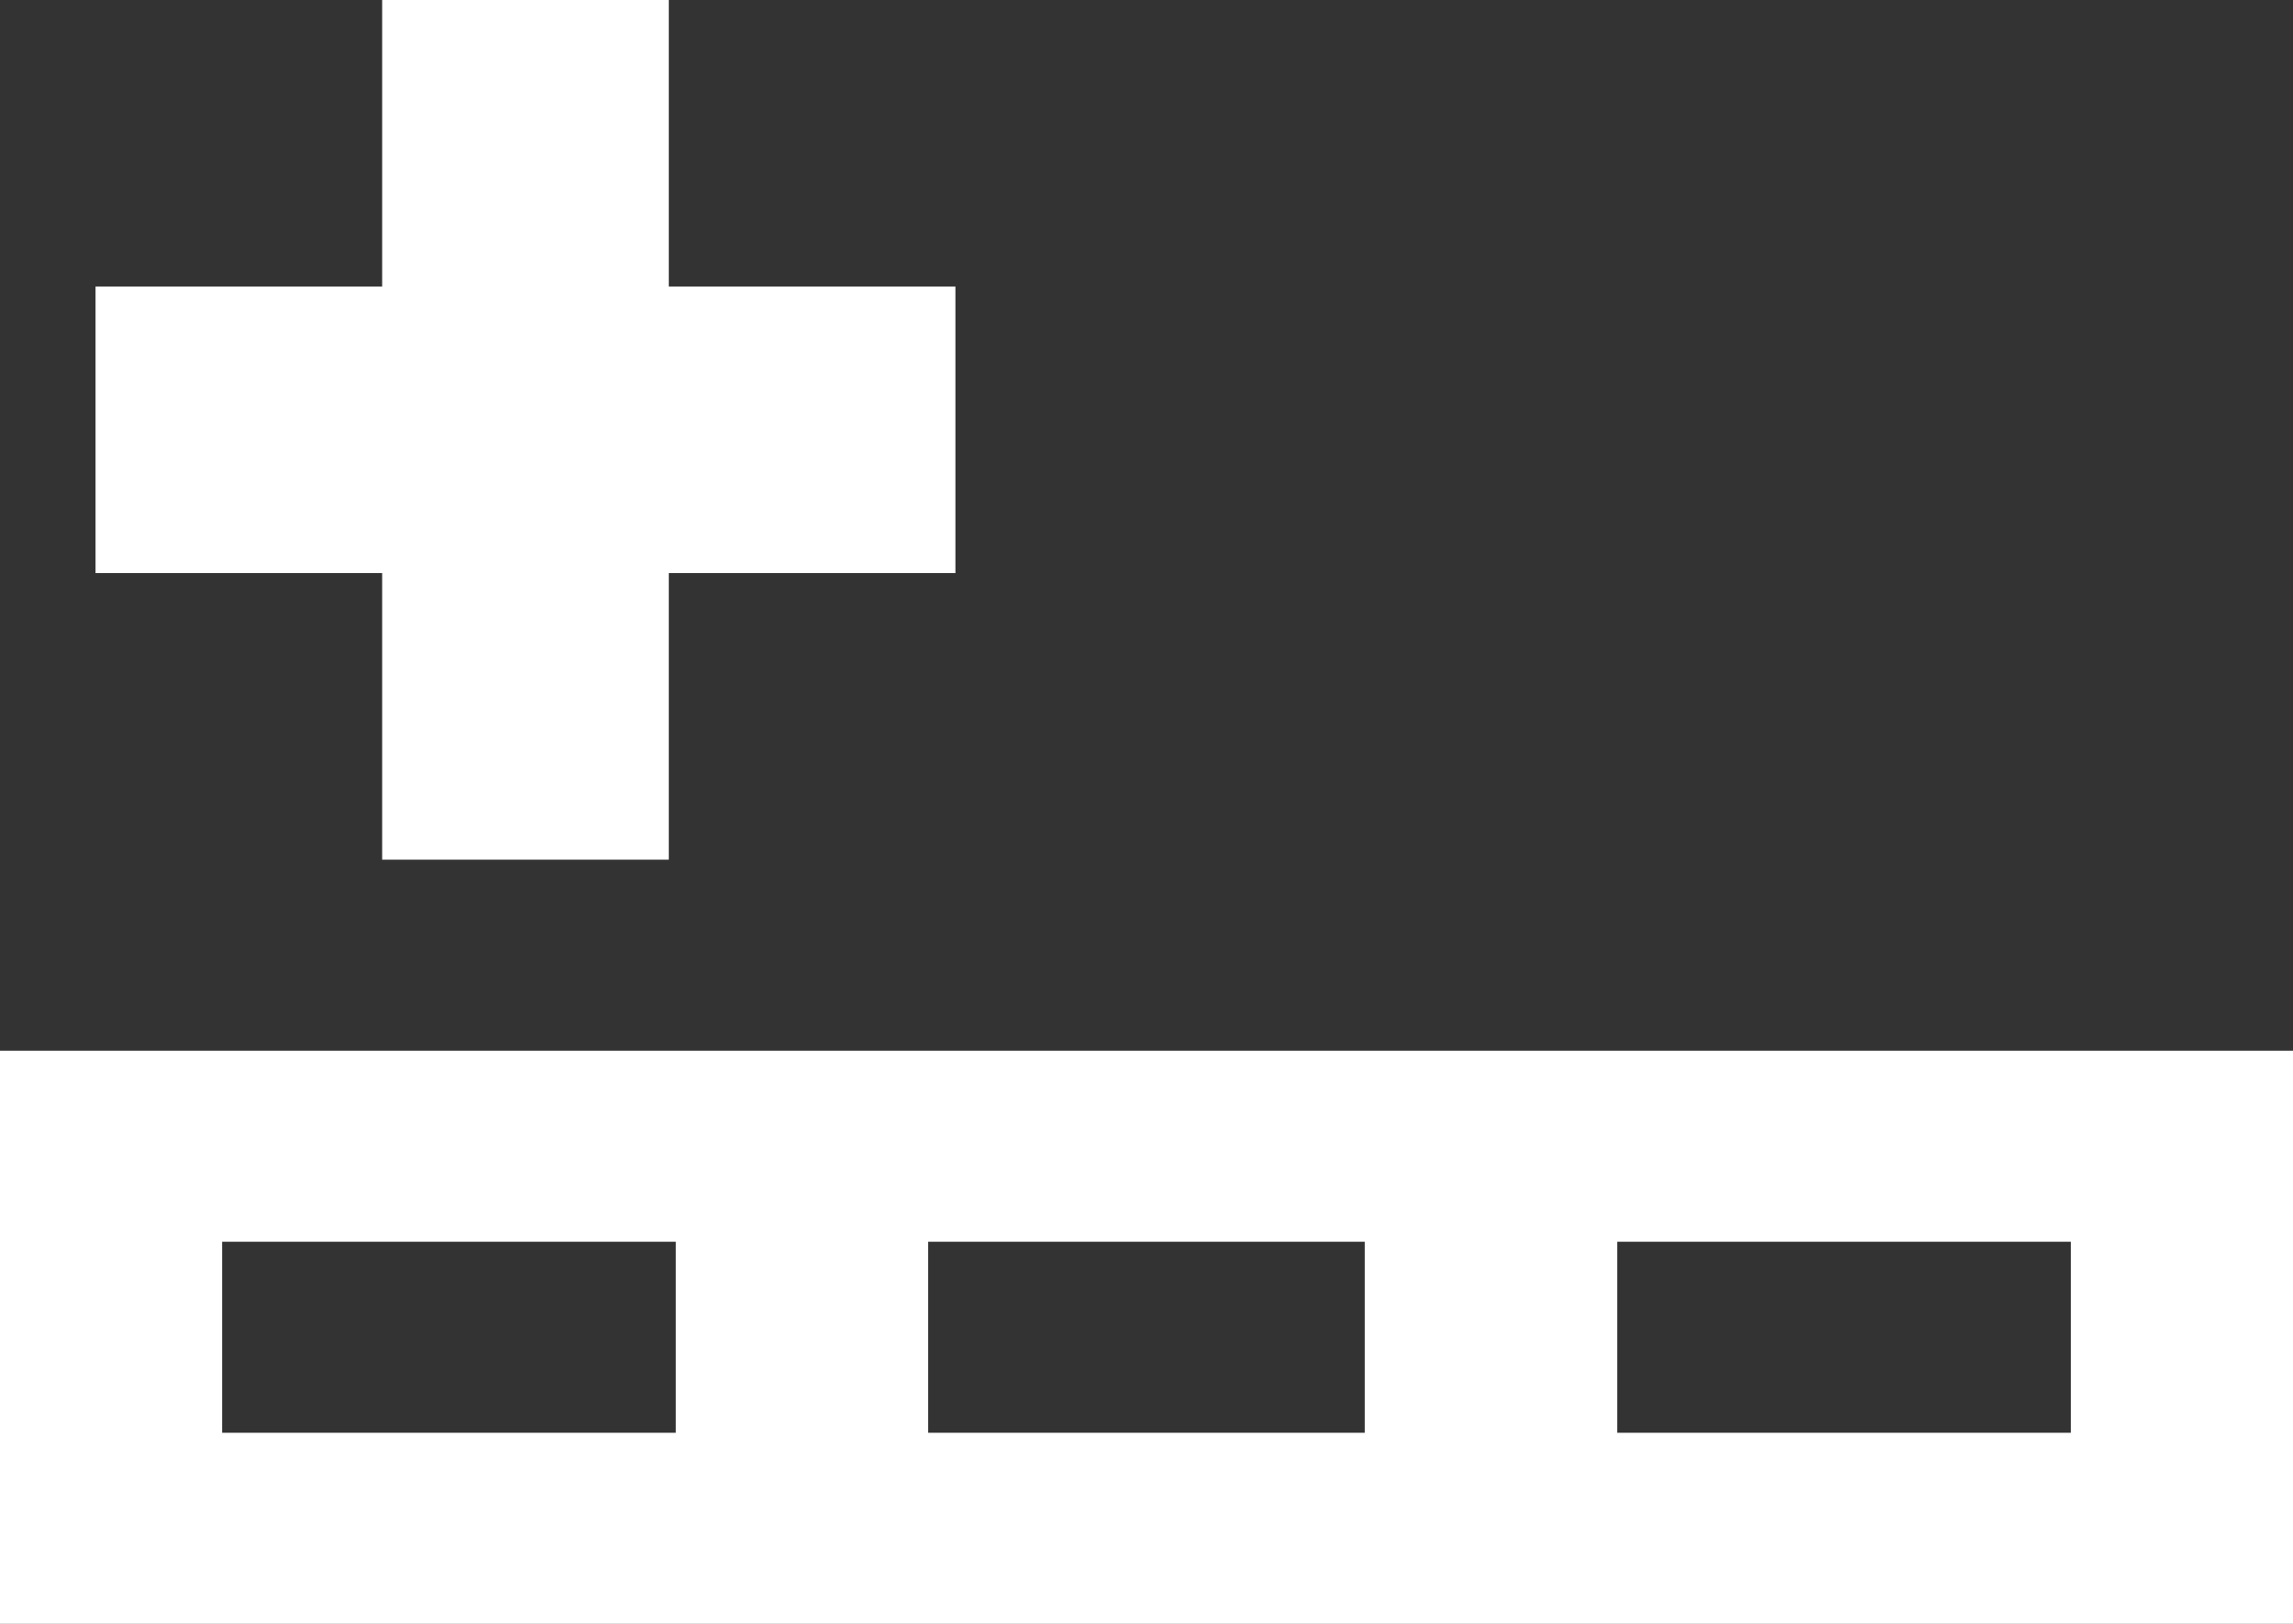 <svg xmlns="http://www.w3.org/2000/svg" width="24" height="17" viewBox="0 0 24 17">
  <rect x="0" y="0" width="24" height="17" fill="#333333" stroke="none"/>
  <g id="Grupo_33" data-name="Grupo 33" transform="translate(-588 -192)">
    <path id="Subtração_14" data-name="Subtração 14" d="M-3985-2296h-24v-6h24v6Zm-7.073-4v2h4.748v-2Zm-7.212,0v2h4.569v-2Zm-7.39,0v2h4.748v-2Z" transform="translate(4597 2505)" fill="#fff"/>
    <g id="Grupo_29" data-name="Grupo 29" transform="translate(40)">
      <rect id="Retângulo_110" data-name="Retângulo 110" width="3" height="9" transform="translate(552 192)" fill="#fff"/>
      <rect id="Retângulo_111" data-name="Retângulo 111" width="3" height="9" transform="translate(558 195) rotate(90)" fill="#fff"/>
    </g>
  </g>
</svg>
